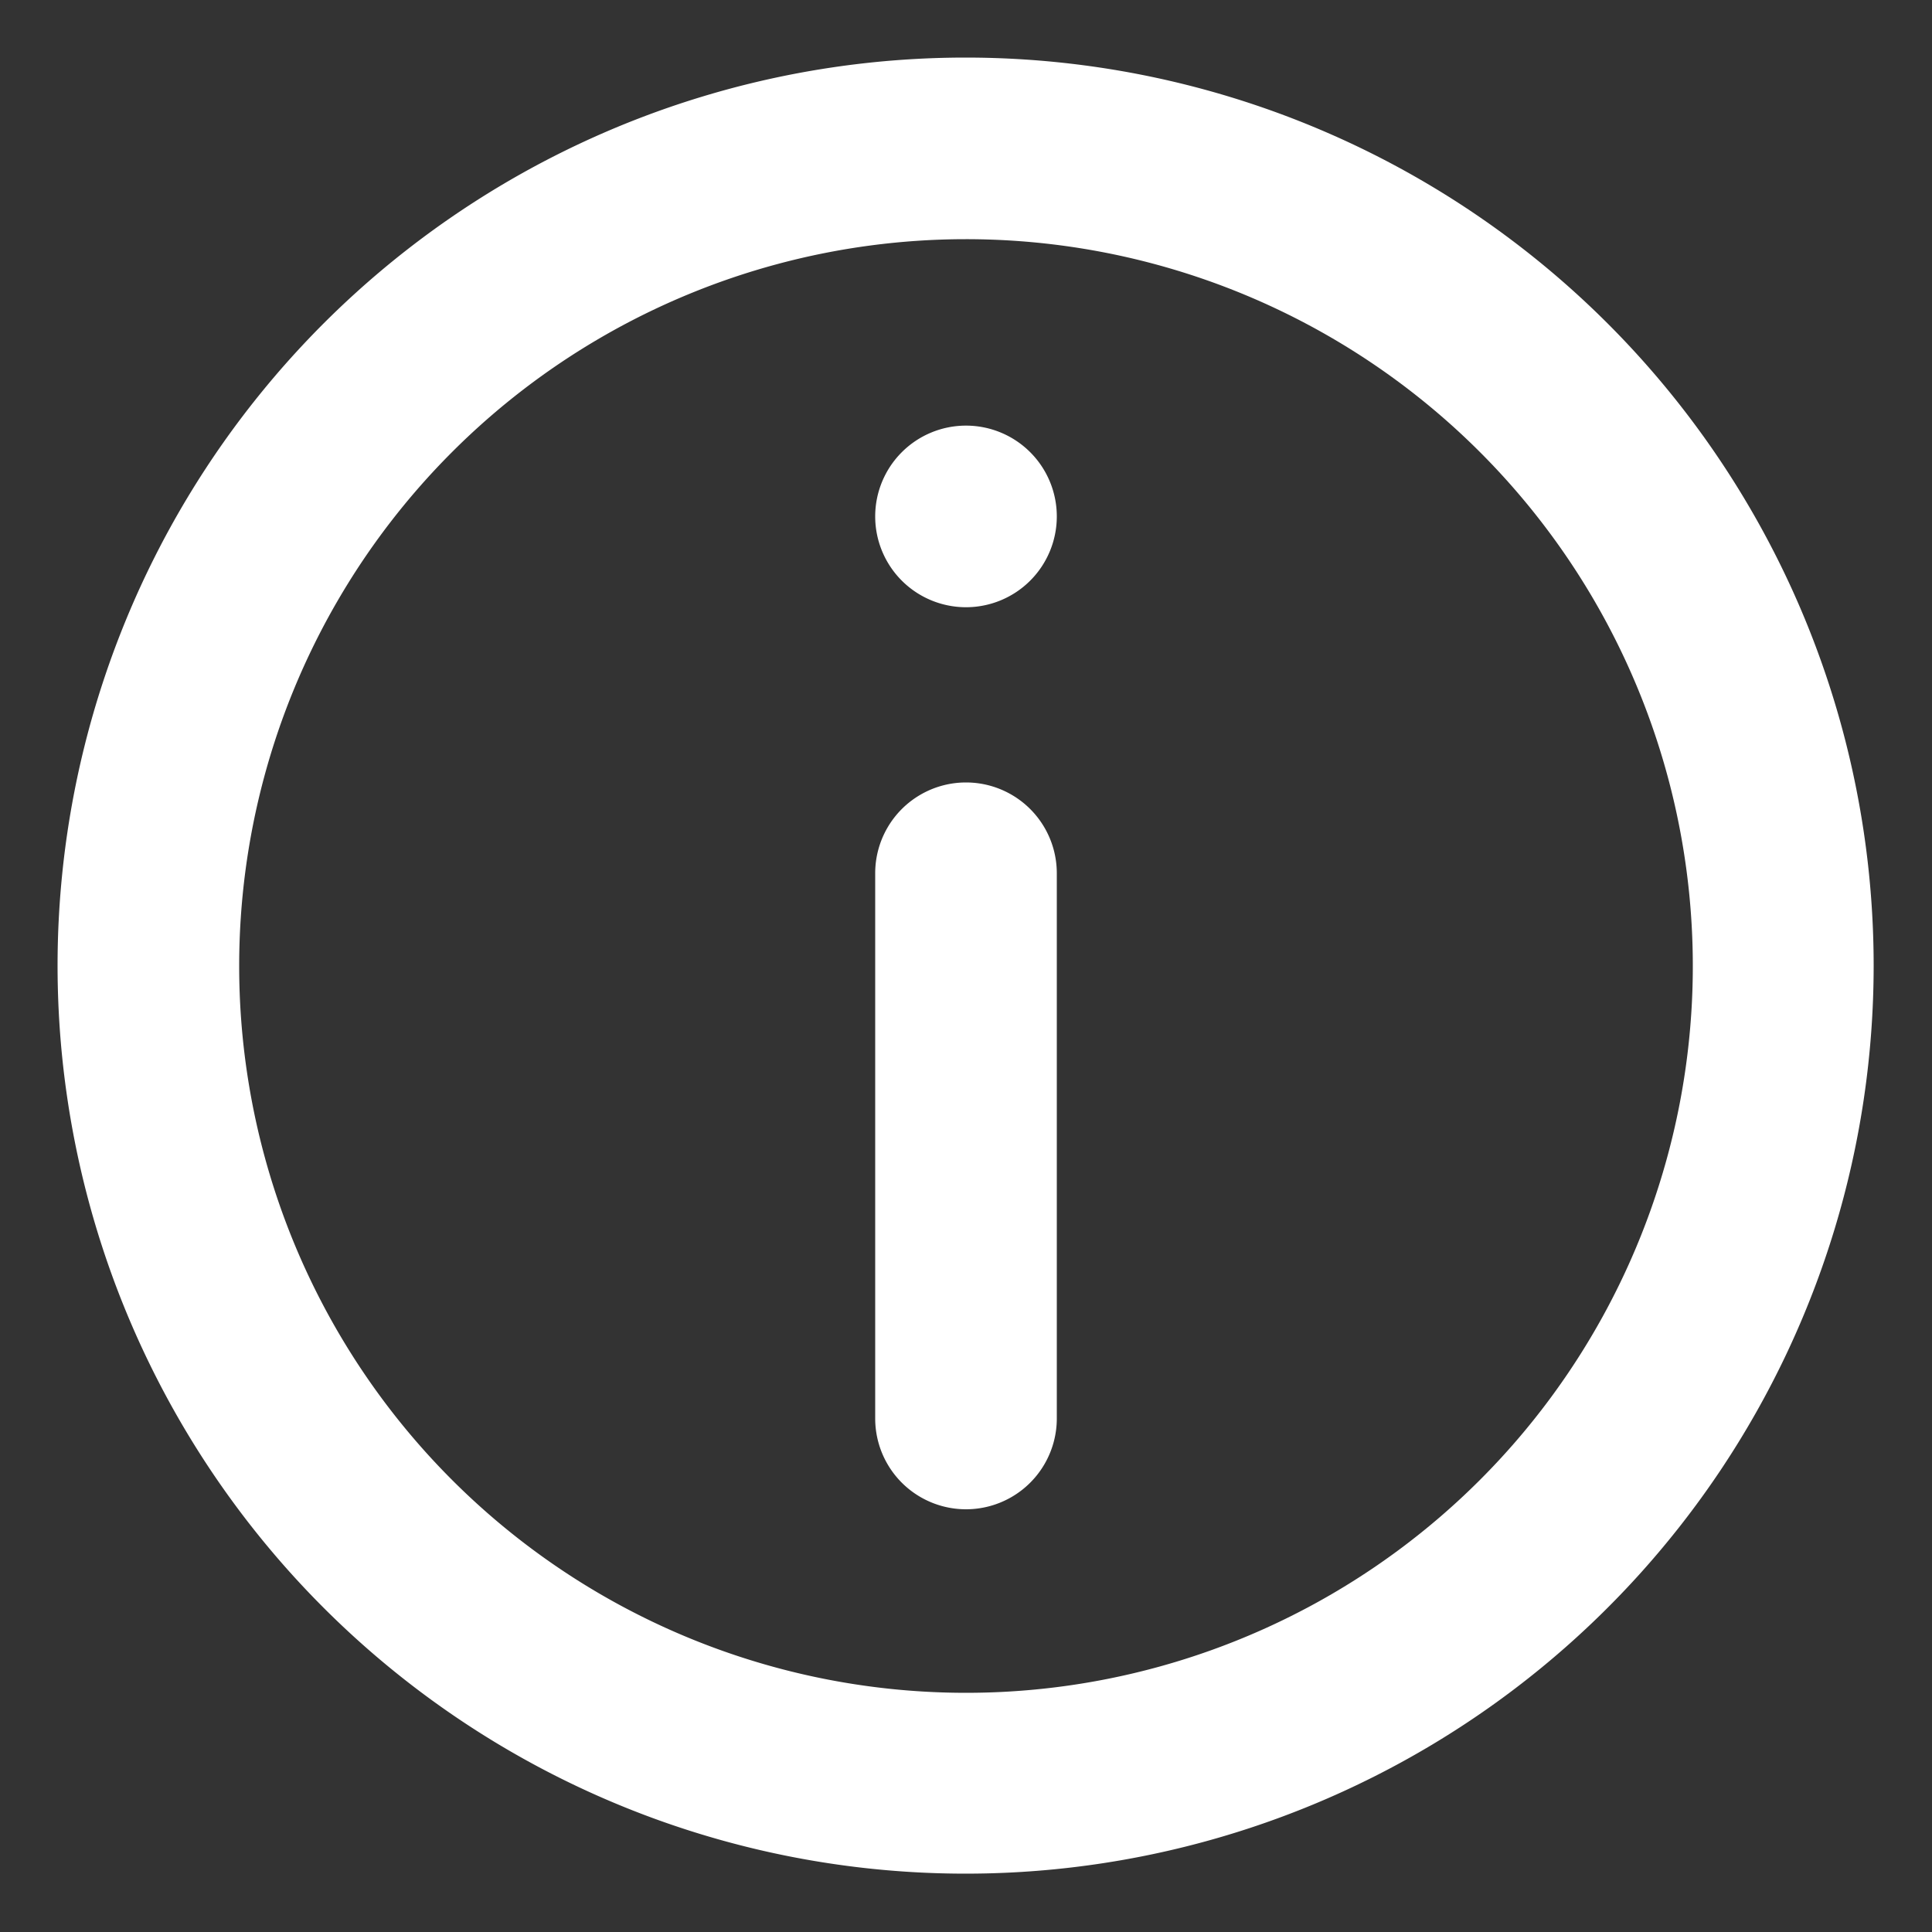 <svg xmlns="http://www.w3.org/2000/svg" xmlns:xlink="http://www.w3.org/1999/xlink" width="10" height="10" viewBox="0 0 10 10">
  <rect x="0" y="0" width="10" height="10" fill="#333333" stroke="none"/>
  <defs>
    <clipPath id="clip-path">
      <rect id="Rectangle_2566" data-name="Rectangle 2566" width="10" height="10" transform="translate(184.169)" fill="#fff"/>
    </clipPath>
  </defs>
  <g id="Mask_Group_33" data-name="Mask Group 33" transform="translate(-184.169)" clip-path="url(#clip-path)">
    <g id="info" transform="translate(184.467 0.298)">
      <path id="Path_1962" data-name="Path 1962" d="M6.05,5.959a.47.47,0,1,1,.94,0V8.781a.47.47,0,1,1-.94,0Z" transform="translate(-1.818 -1.737)" fill="#fff"/>
      <path id="Path_1963" data-name="Path 1963" d="M6.52,3.328a.47.47,0,1,0,.47.47A.47.47,0,0,0,6.52,3.328Z" transform="translate(-1.818 -1.423)" fill="#fff"/>
      <path id="Path_1964" data-name="Path 1964" d="M5.8,1.1a4.7,4.7,0,1,0,4.7,4.7A4.7,4.7,0,0,0,5.8,1.1ZM2.04,5.8A3.762,3.762,0,1,0,5.8,2.04,3.762,3.762,0,0,0,2.04,5.8Z" transform="translate(-1.1 -1.1)" fill="#fff" fill-rule="evenodd"/>
    </g>
  </g>
</svg>
